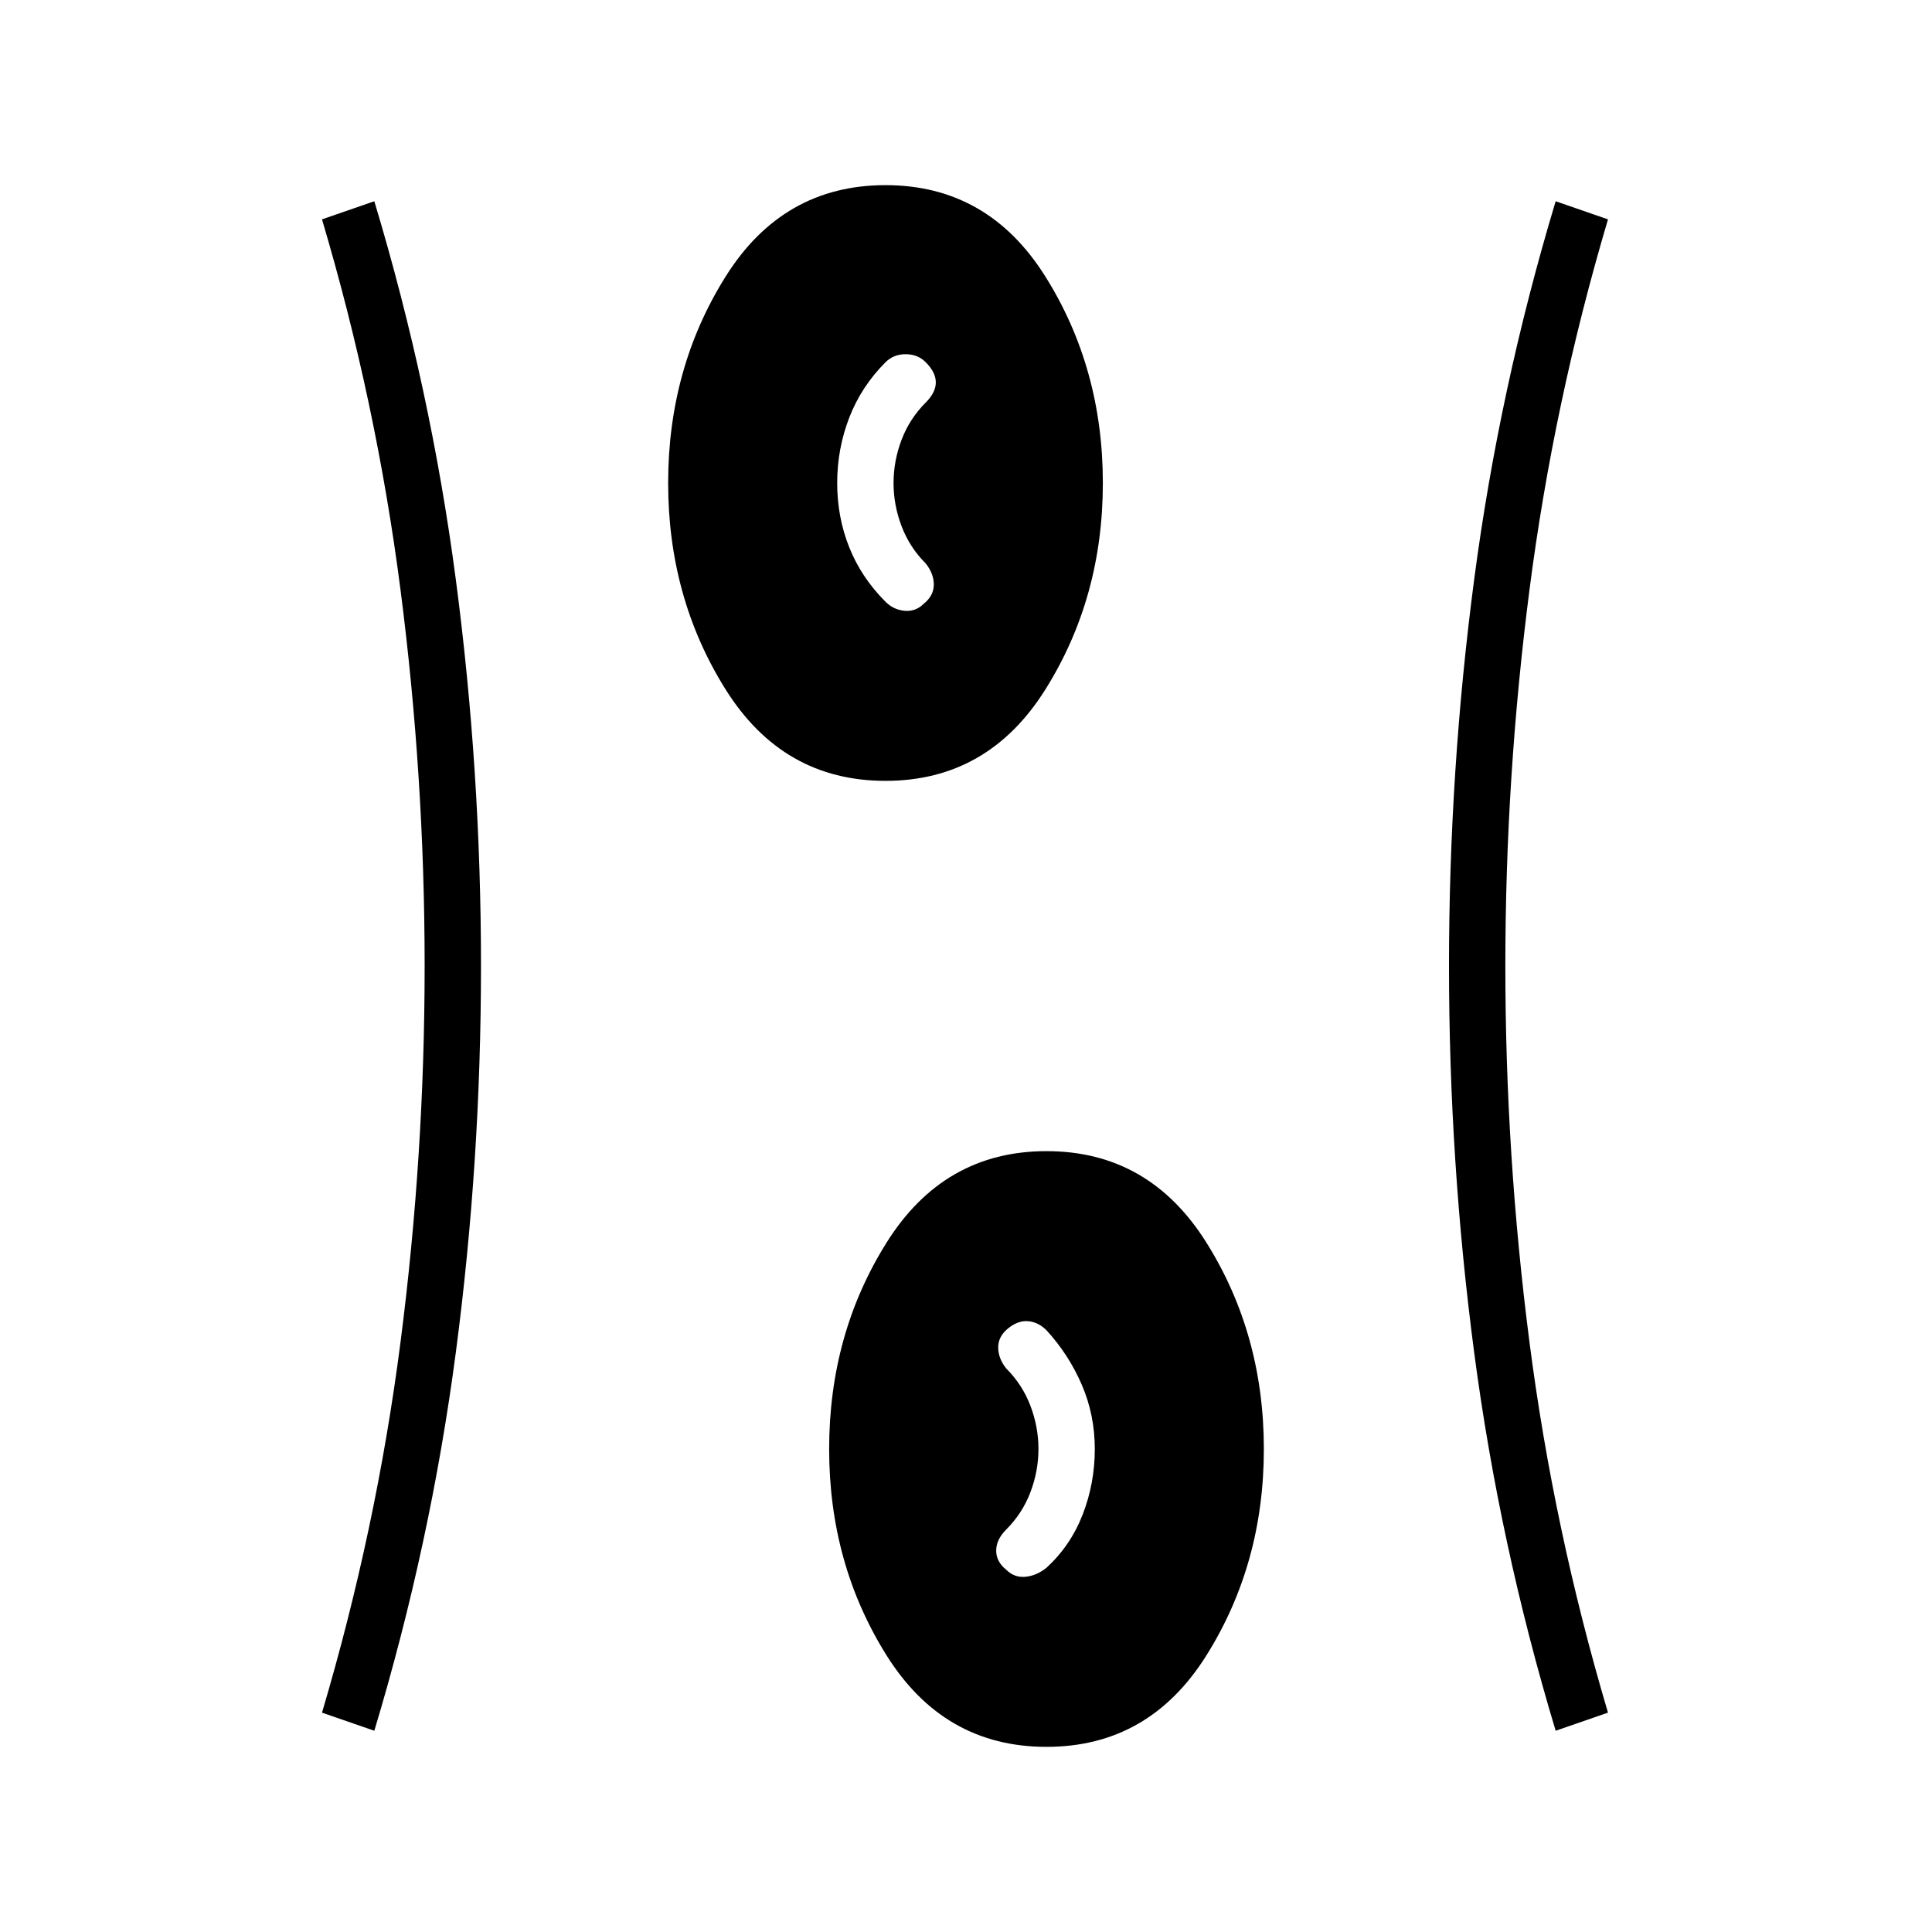 <svg xmlns="http://www.w3.org/2000/svg" height="24" viewBox="0 -960 960 960" width="24"><path d="M520-92q-51 0-79.5-45.5T412-240q0-57 28.5-102.5T520-388q51 0 79.5 45.5T628-240q0 57-28.5 102.5T520-92Zm-334-8-26-9q27-91 39-184t12-187q0-94-12-187t-39-184l26-9q28 93 40.5 188T239-480q0 97-12.5 192T186-100Zm587 0q-28-93-40.5-188T720-480q0-97 12.5-192T773-860l26 9q-27 91-39 184t-12 187q0 94 12 187t39 184l-26 9Zm-273-80q4 4 9.5 3.5T520-181q12-11 18-26.5t6-32.5q0-17-6.5-32T520-299q-4-4-9-4.5t-10 3.5q-5 4-5 9.5t4 10.5q8 8 12 18.5t4 21.5q0 11-4 21.5T500-200q-5 5-5 10.5t5 9.5Zm-60-392q-51 0-79.5-45.5T332-720q0-57 28.5-102.5T440-868q51 0 79.5 45.5T548-720q0 57-28.5 102.5T440-572Zm19-88q5-4 5-9.5t-4-10.5q-8-8-12-18.5t-4-21.5q0-11 4-21.5t12-18.5q5-5 5-10t-5-10q-4-4-10-4t-10 4q-12 12-18 27.5t-6 32.5q0 17 6 32t18 27q4 4 9.5 4.5t9.5-3.5Z"/></svg>